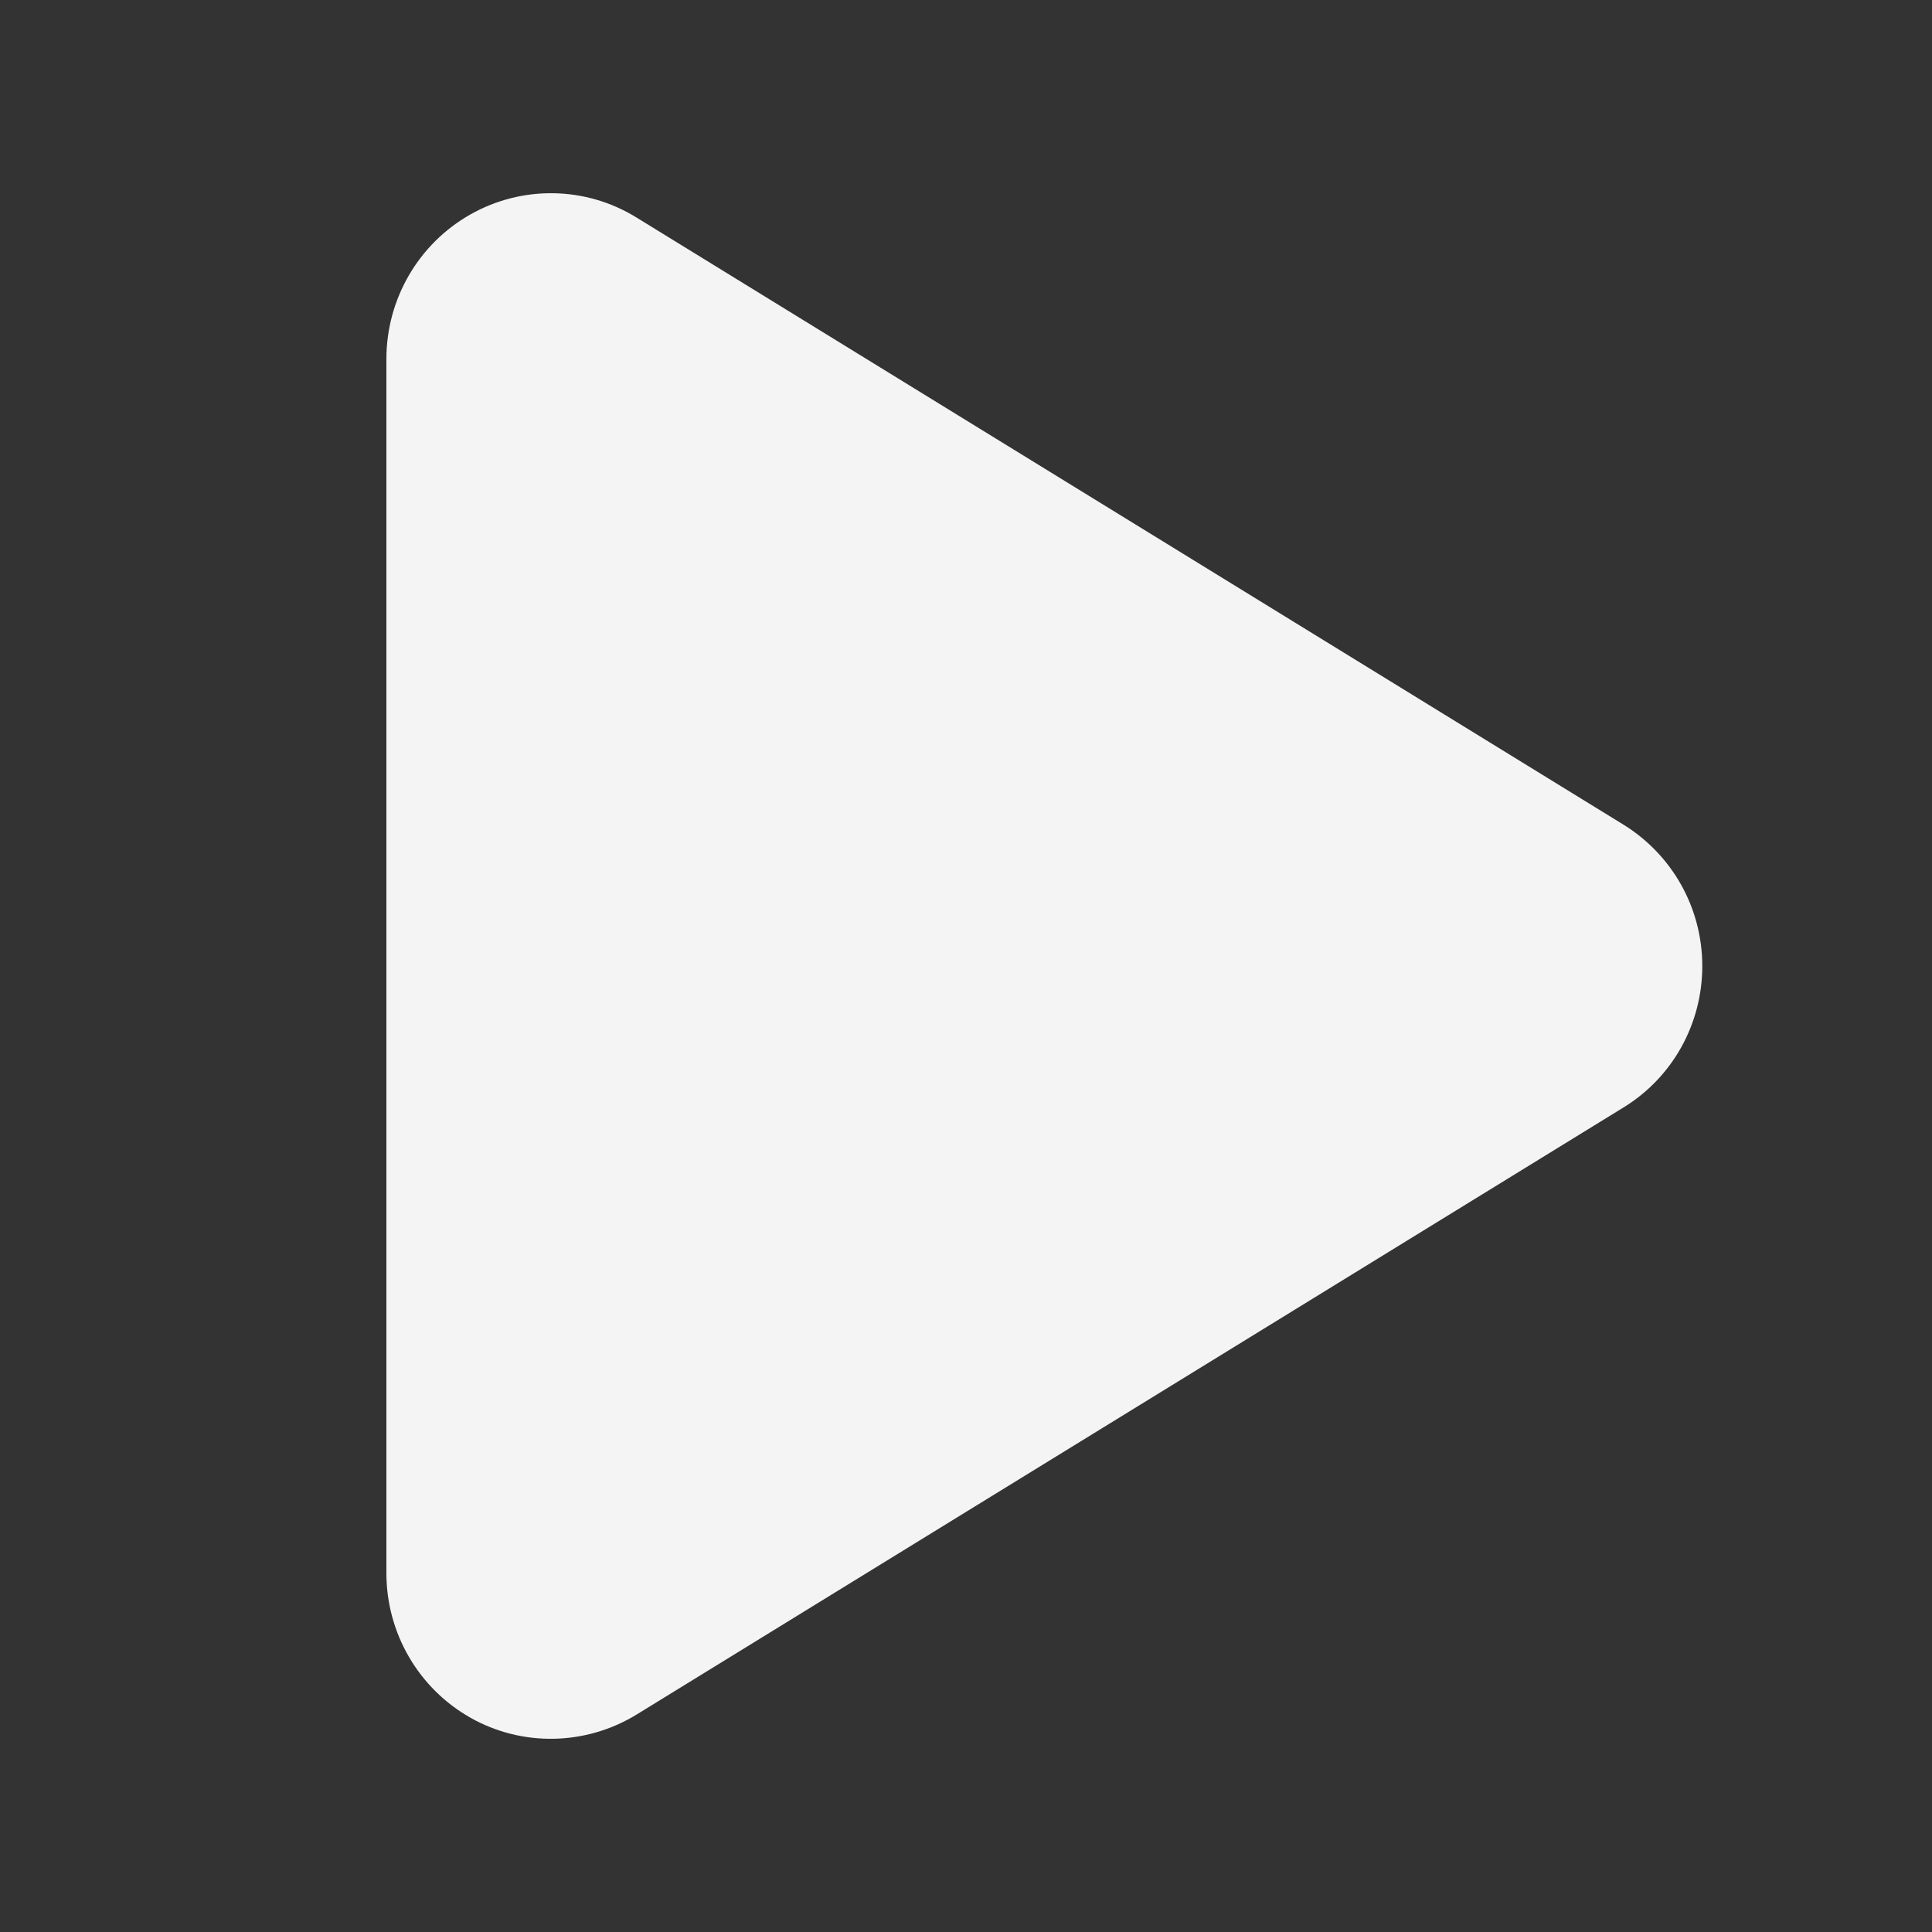 <svg width="30" height="30" viewBox="0 0 30 30" fill="none" xmlns="http://www.w3.org/2000/svg">
<rect x="0" y="0" width="30" height="30" fill="#333333" stroke="none"/>
<path d="M9.884 3.378C9.097 2.891 8.107 2.875 7.304 3.33C6.5 3.785 6 4.642 6 5.574V24.428C6 25.36 6.5 26.217 7.304 26.672C8.107 27.127 9.097 27.106 9.884 26.624L25.209 17.197C25.97 16.731 26.433 15.901 26.433 15.001C26.433 14.101 25.97 13.276 25.209 12.805L9.884 3.378Z" fill="#F4F4F5"/>
</svg>
